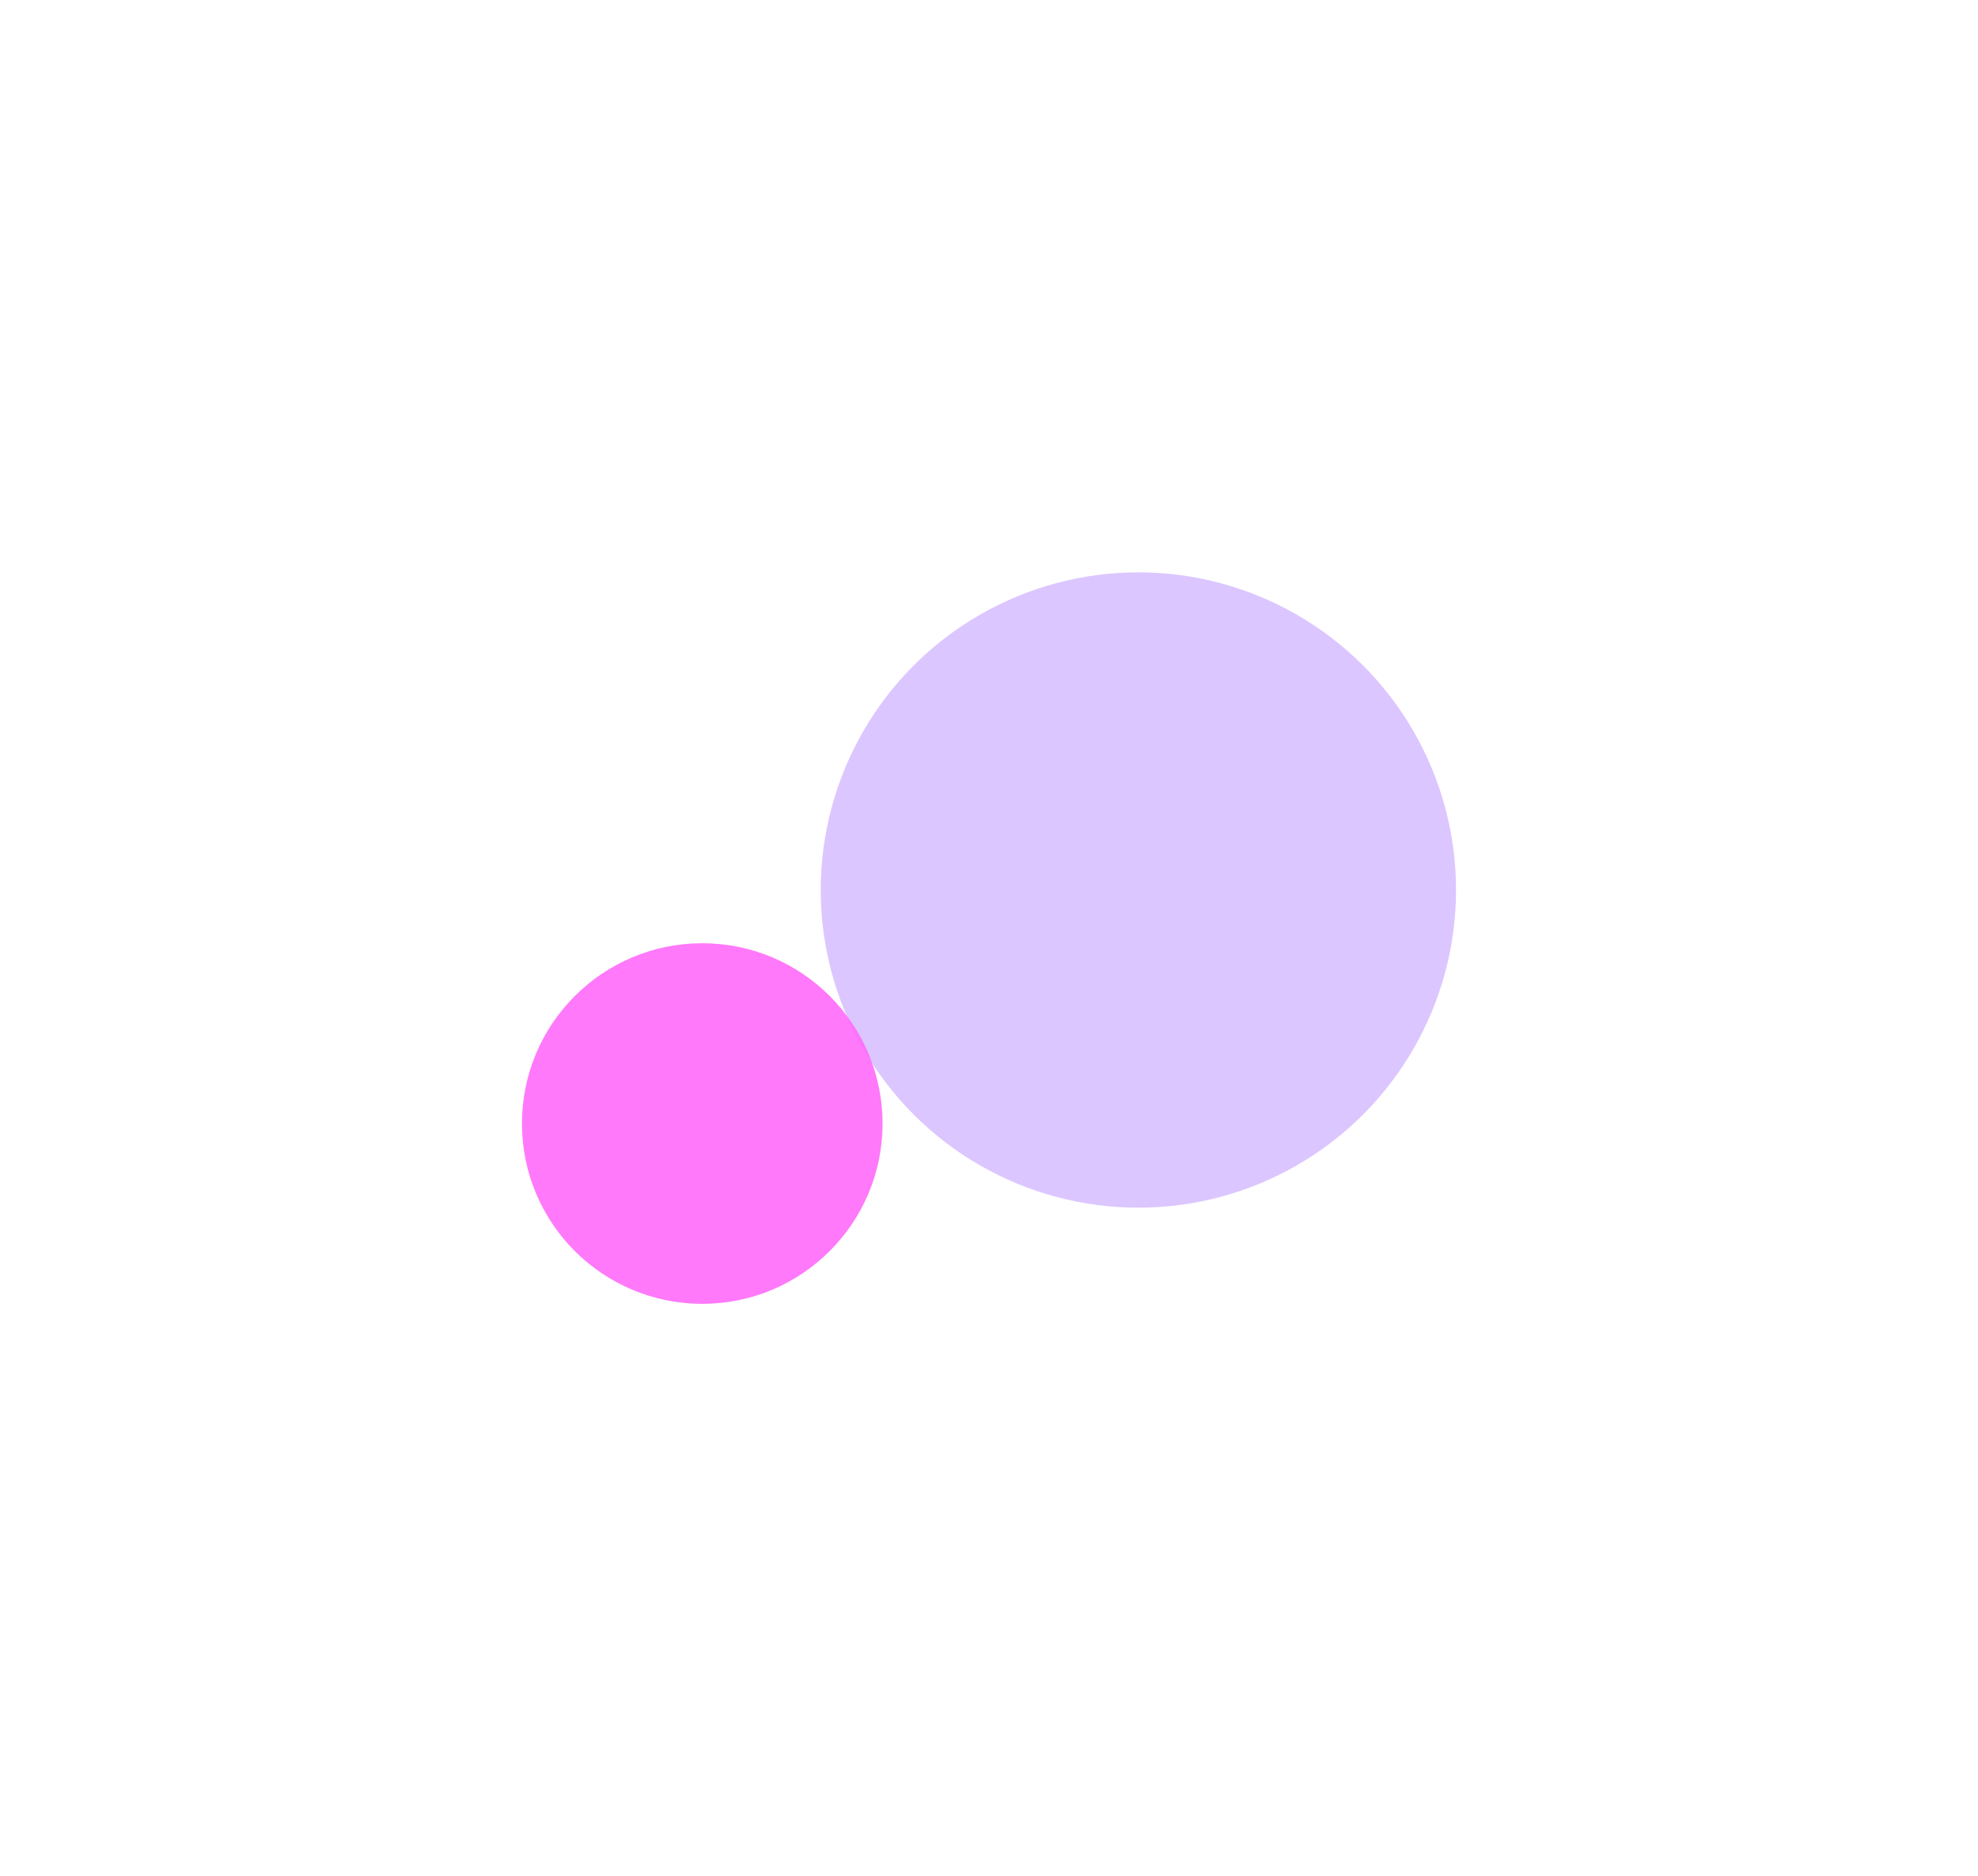 <svg width="1728" height="1639" viewBox="0 0 1728 1639" fill="none" xmlns="http://www.w3.org/2000/svg">
<g opacity="0.3" filter="url(#filter0_f_6_1090)">
<circle cx="994.5" cy="777.5" r="277.5" fill="#8941FF"/>
</g>
<g opacity="0.89" filter="url(#filter1_f_6_1090)">
<circle cx="613.5" cy="981.5" r="157.5" fill="#FF68F9"/>
</g>
<defs>
<filter id="filter0_f_6_1090" x="217" y="0" width="1555" height="1555" filterUnits="userSpaceOnUse" color-interpolation-filters="sRGB">
<feFlood flood-opacity="0" result="BackgroundImageFix"/>
<feBlend mode="normal" in="SourceGraphic" in2="BackgroundImageFix" result="shape"/>
<feGaussianBlur stdDeviation="250" result="effect1_foregroundBlur_6_1090"/>
</filter>
<filter id="filter1_f_6_1090" x="-44" y="324" width="1315" height="1315" filterUnits="userSpaceOnUse" color-interpolation-filters="sRGB">
<feFlood flood-opacity="0" result="BackgroundImageFix"/>
<feBlend mode="normal" in="SourceGraphic" in2="BackgroundImageFix" result="shape"/>
<feGaussianBlur stdDeviation="250" result="effect1_foregroundBlur_6_1090"/>
</filter>
</defs>
</svg>
